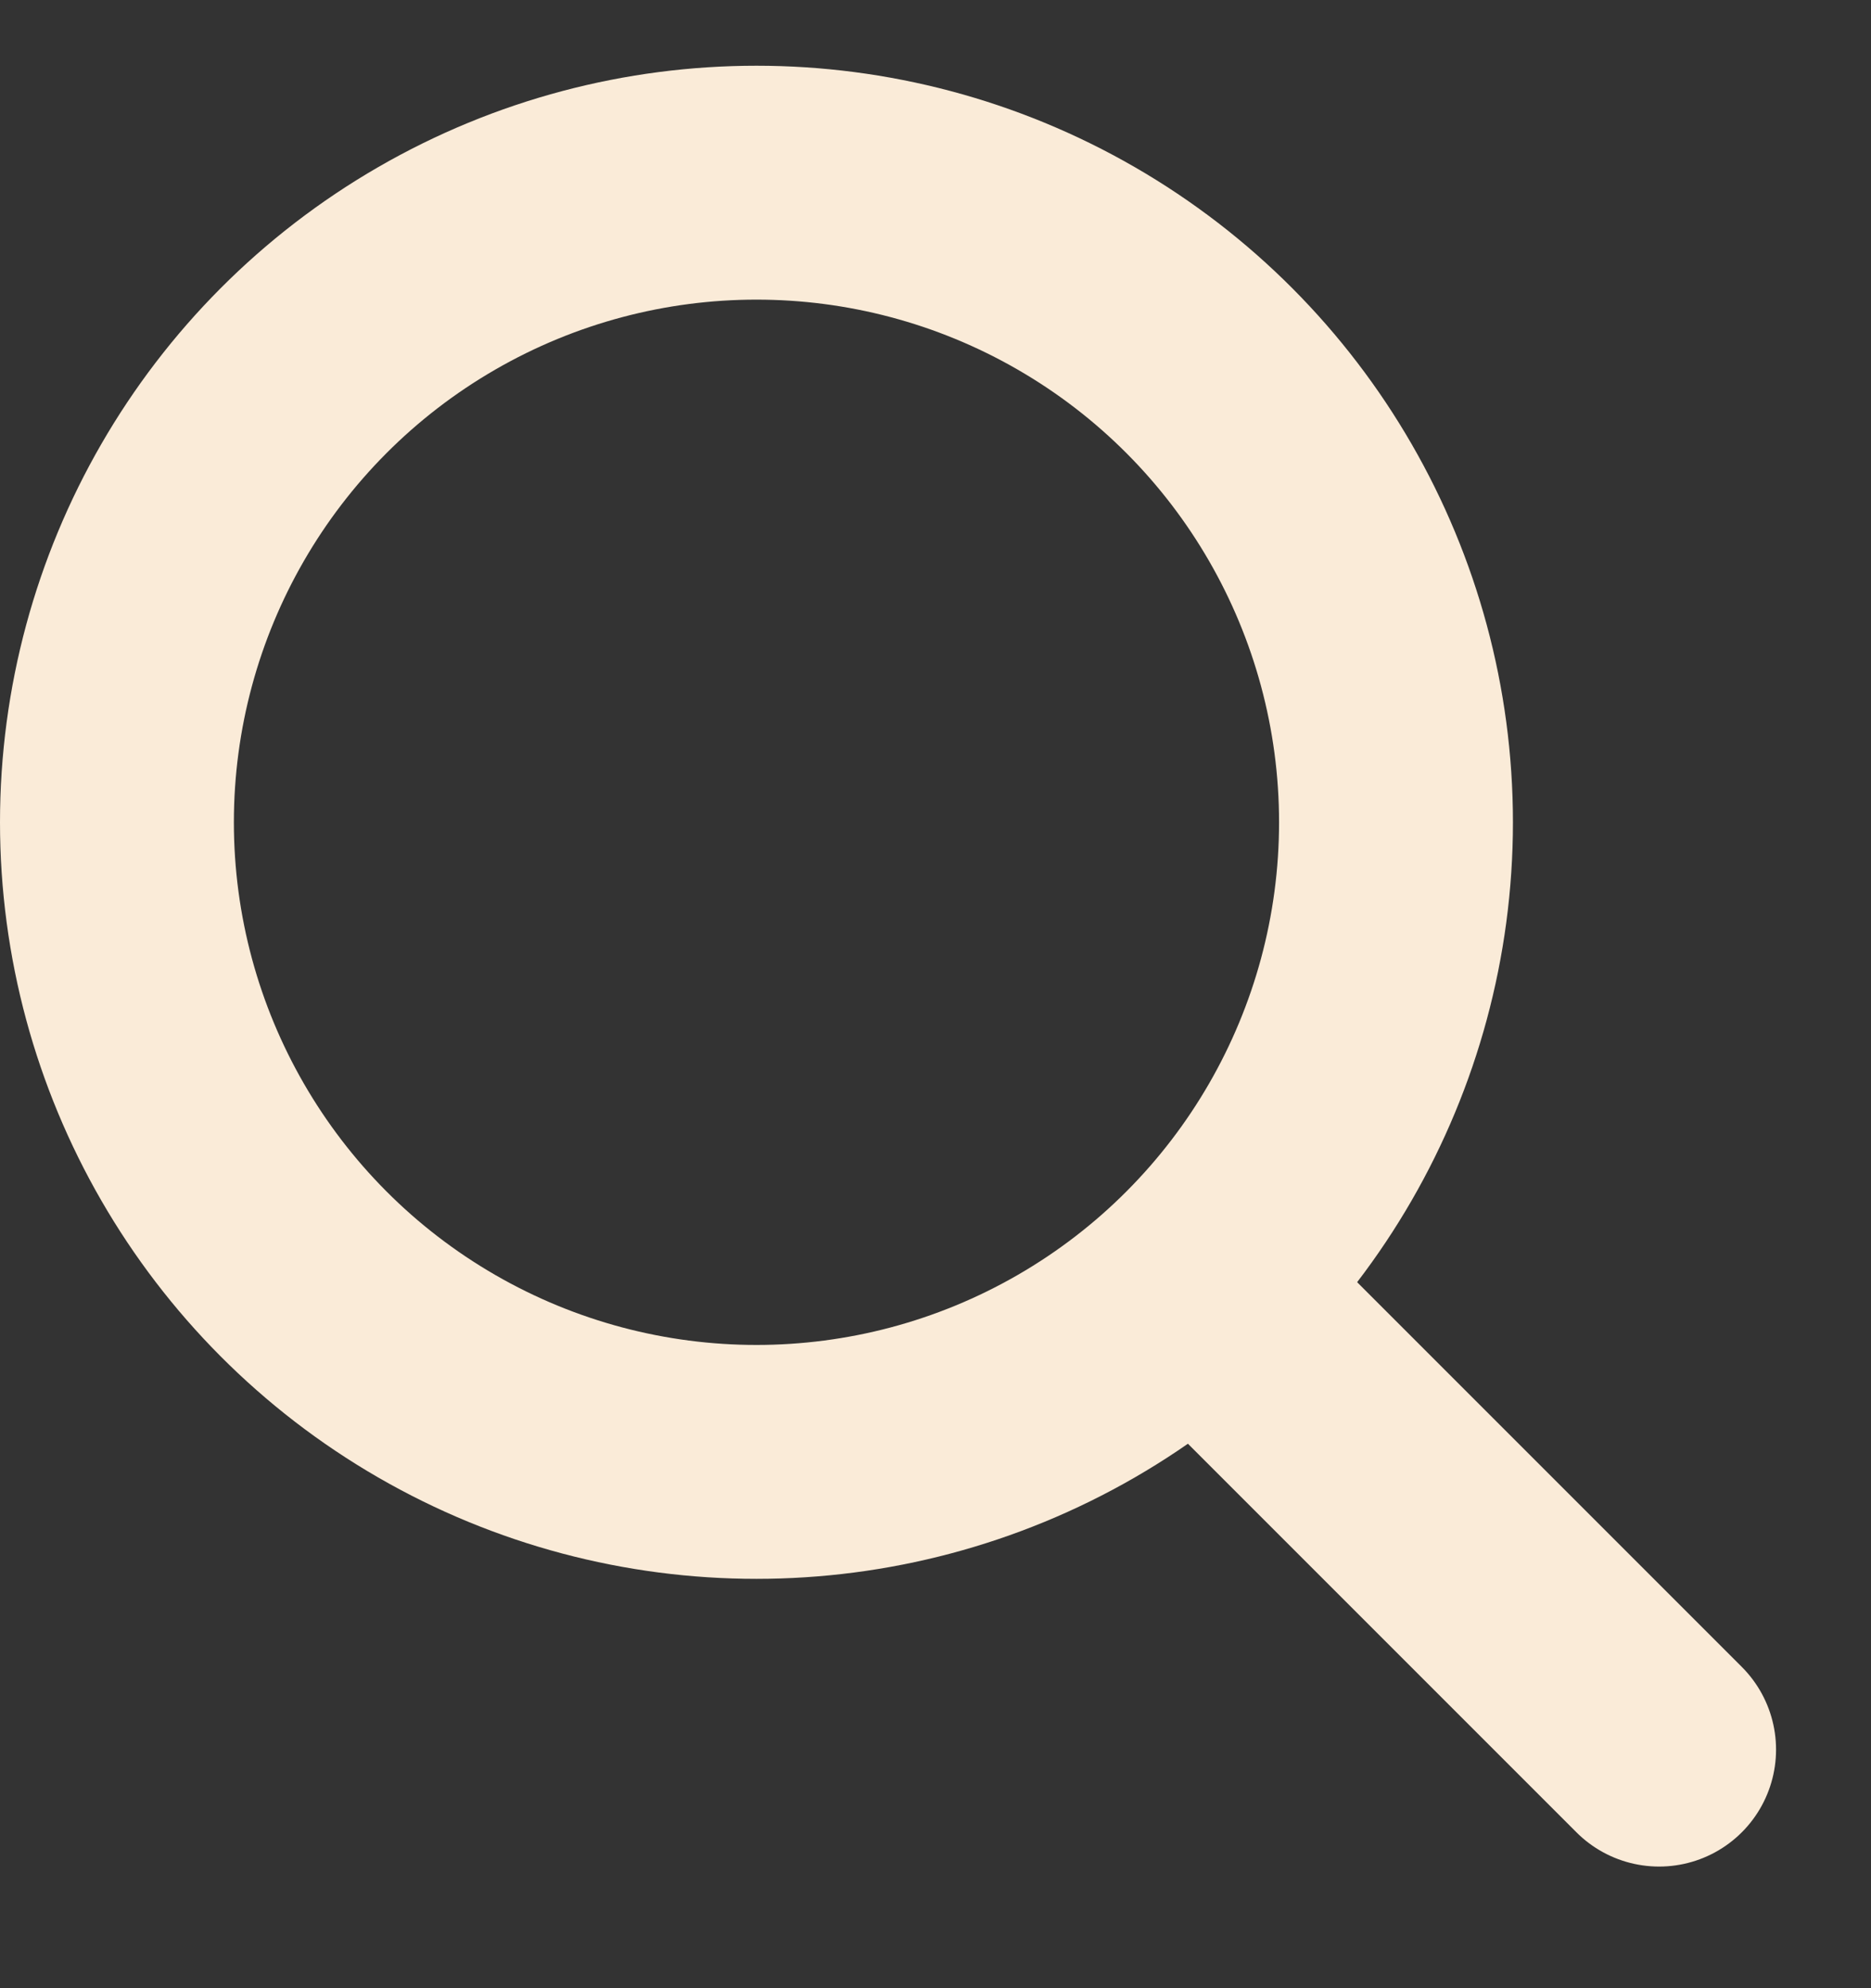 <svg width="16" height="17" viewBox="0 0 16 17" fill="none" xmlns="http://www.w3.org/2000/svg">
<rect x="0" y="0" width="16" height="17" fill="#333333" stroke="none"/>
<circle cx="6.469" cy="7.031" r="5.469" stroke="#FAEBD8" stroke-width="2"/>
<line x1="10.727" y1="11.499" x2="14.188" y2="14.96" stroke="#FAEBD8" stroke-width="2" stroke-linecap="round"/>
</svg>
